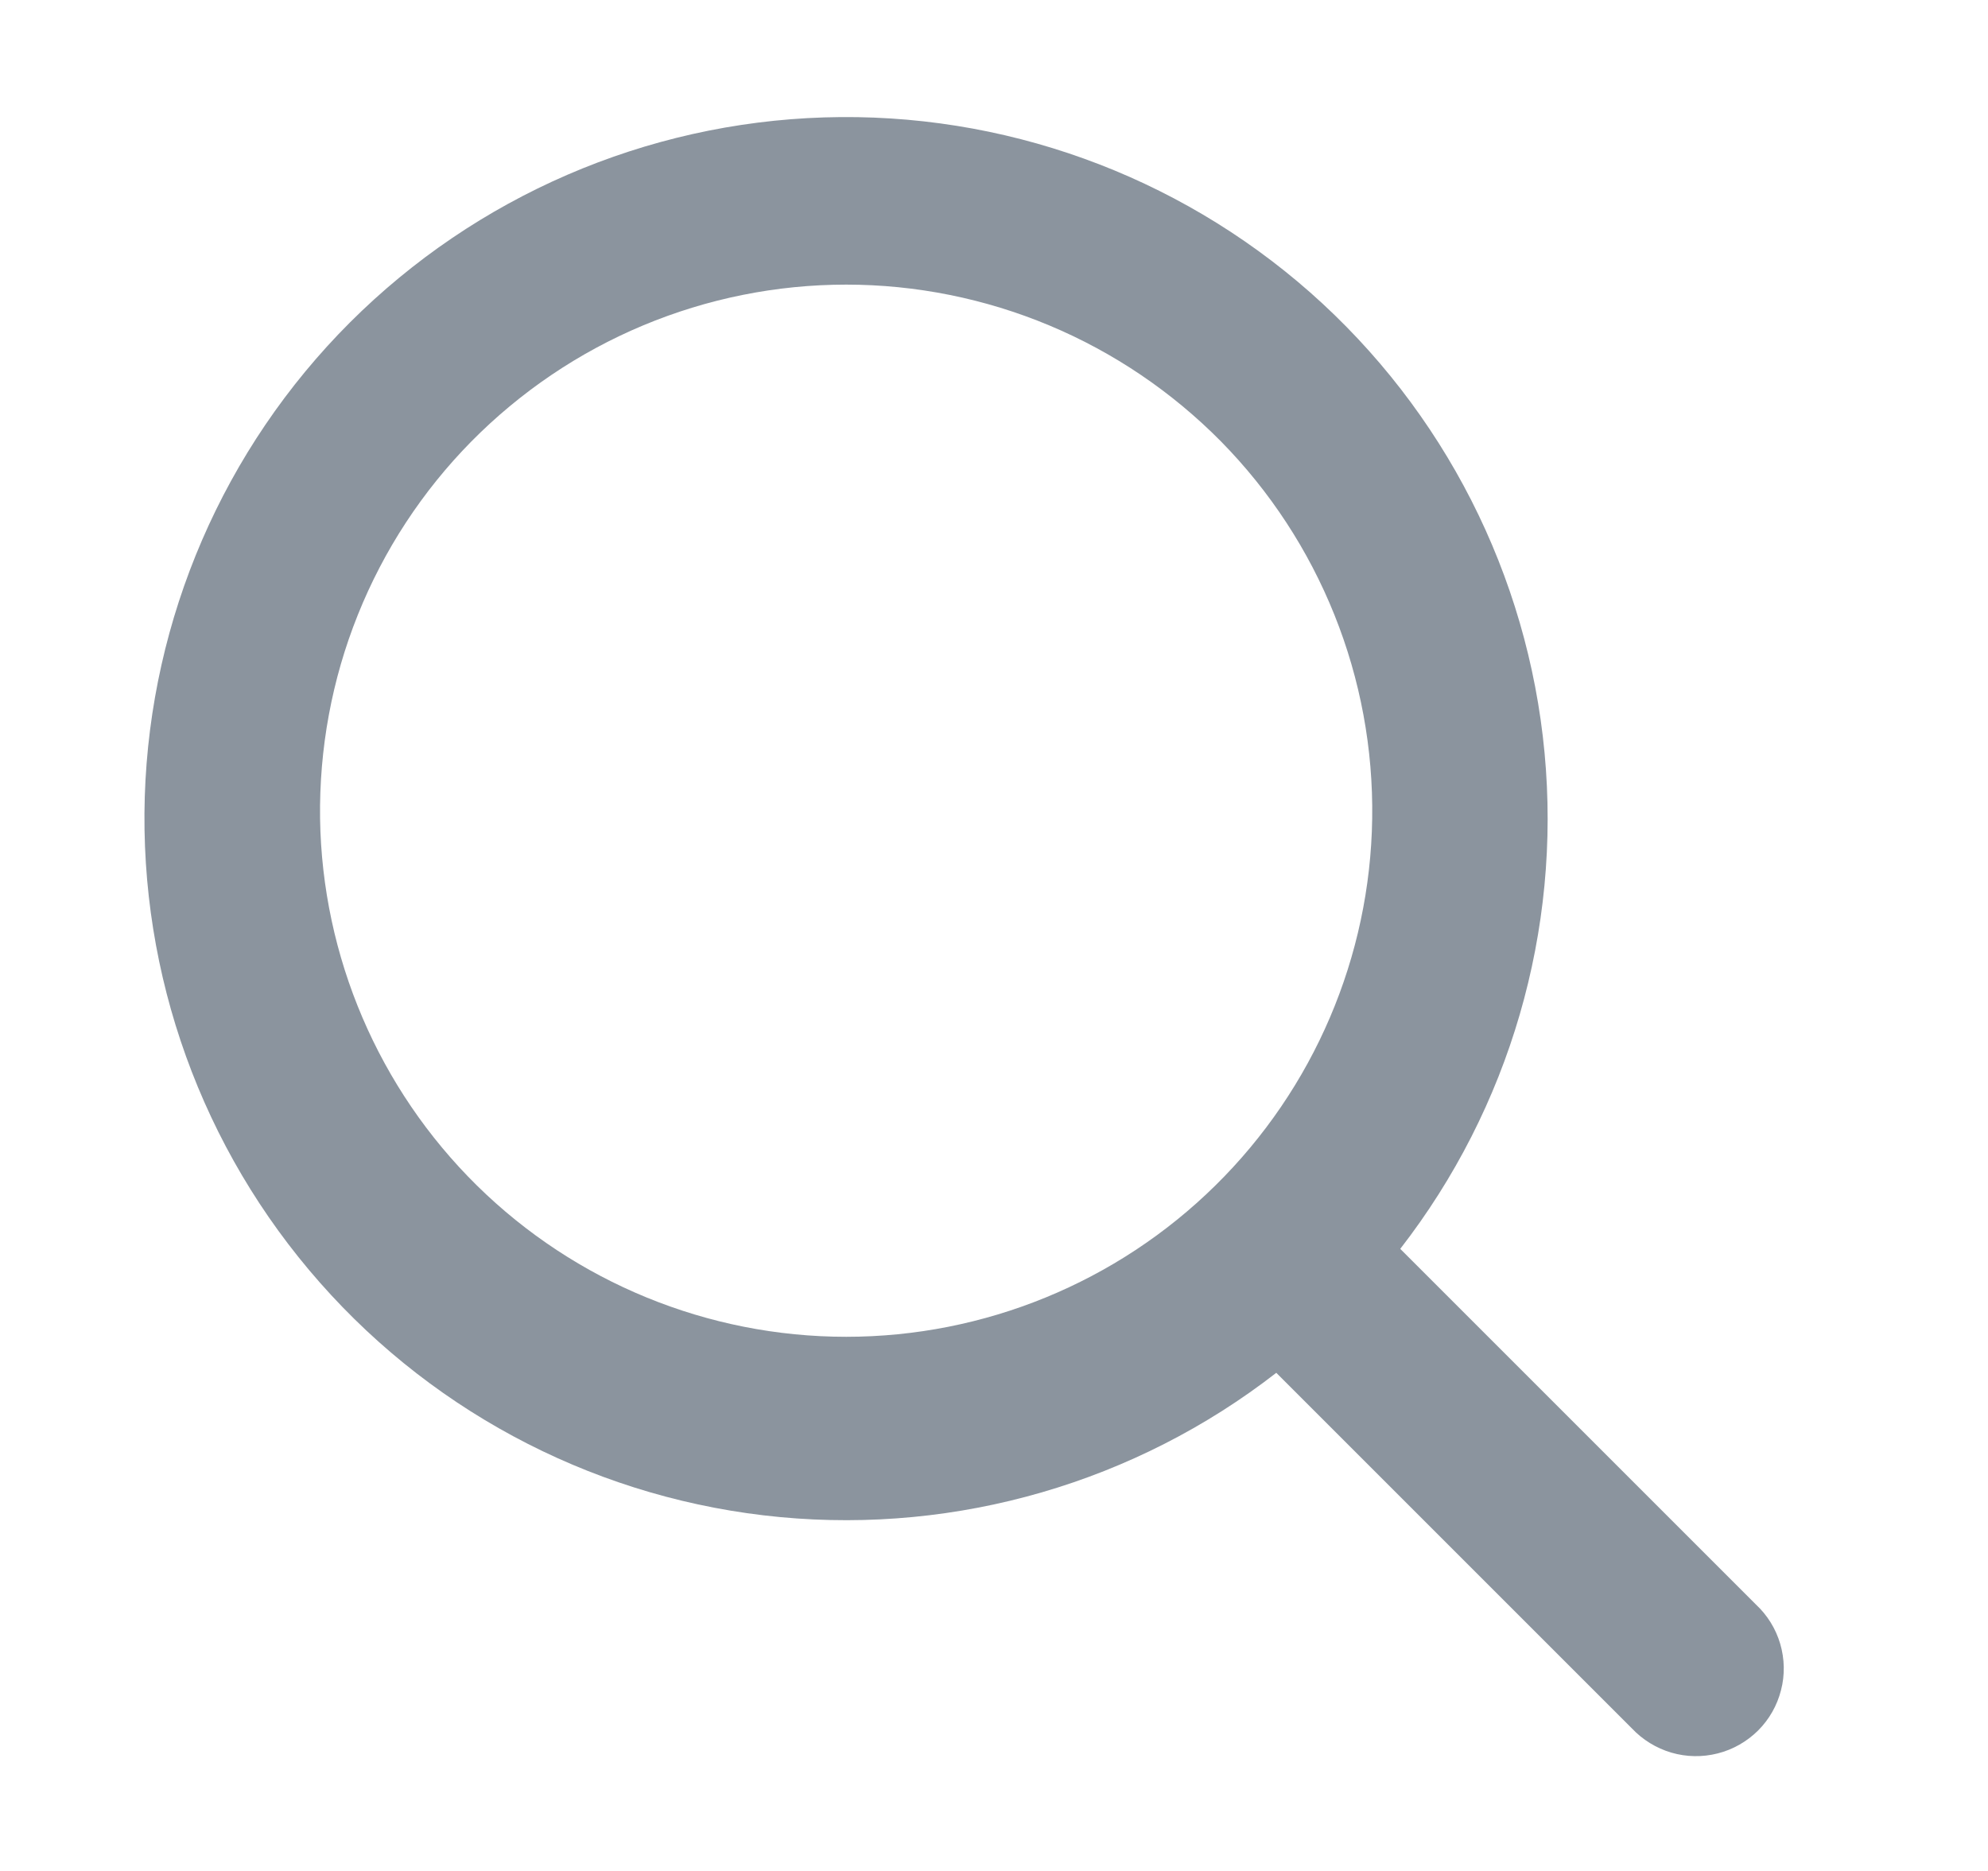 <svg width="17" height="16" viewBox="0 0 17 16" fill="none" xmlns="http://www.w3.org/2000/svg">
    <path d="M10.914 11.74C9.709 12.676 8.192 13.117 6.672 12.974C5.153 12.831 3.745 12.114 2.736 10.969C1.726 9.824 1.191 8.338 1.238 6.813C1.286 5.287 1.913 3.837 2.992 2.758C4.072 1.679 5.522 1.052 7.047 1.004C8.573 0.956 10.059 1.492 11.204 2.501C12.348 3.511 13.065 4.918 13.208 6.438C13.351 7.957 12.91 9.474 11.974 10.68L15.014 13.72C15.113 13.812 15.185 13.928 15.223 14.057C15.261 14.187 15.264 14.324 15.23 14.454C15.197 14.585 15.129 14.704 15.034 14.799C14.938 14.894 14.819 14.962 14.688 14.995C14.558 15.028 14.421 15.026 14.292 14.988C14.163 14.95 14.046 14.878 13.954 14.78L10.914 11.74ZM11.734 7C11.743 6.404 11.633 5.811 11.411 5.258C11.189 4.704 10.859 4.2 10.441 3.775C10.022 3.351 9.523 3.013 8.973 2.783C8.423 2.553 7.832 2.434 7.236 2.434C6.639 2.434 6.049 2.553 5.499 2.783C4.949 3.013 4.45 3.351 4.031 3.775C3.612 4.2 3.282 4.704 3.06 5.258C2.838 5.811 2.729 6.404 2.737 7C2.755 8.181 3.237 9.309 4.078 10.138C4.92 10.967 6.054 11.432 7.236 11.432C8.417 11.432 9.552 10.967 10.393 10.138C11.235 9.309 11.717 8.181 11.734 7Z" fill="#8B949E"/>
</svg>